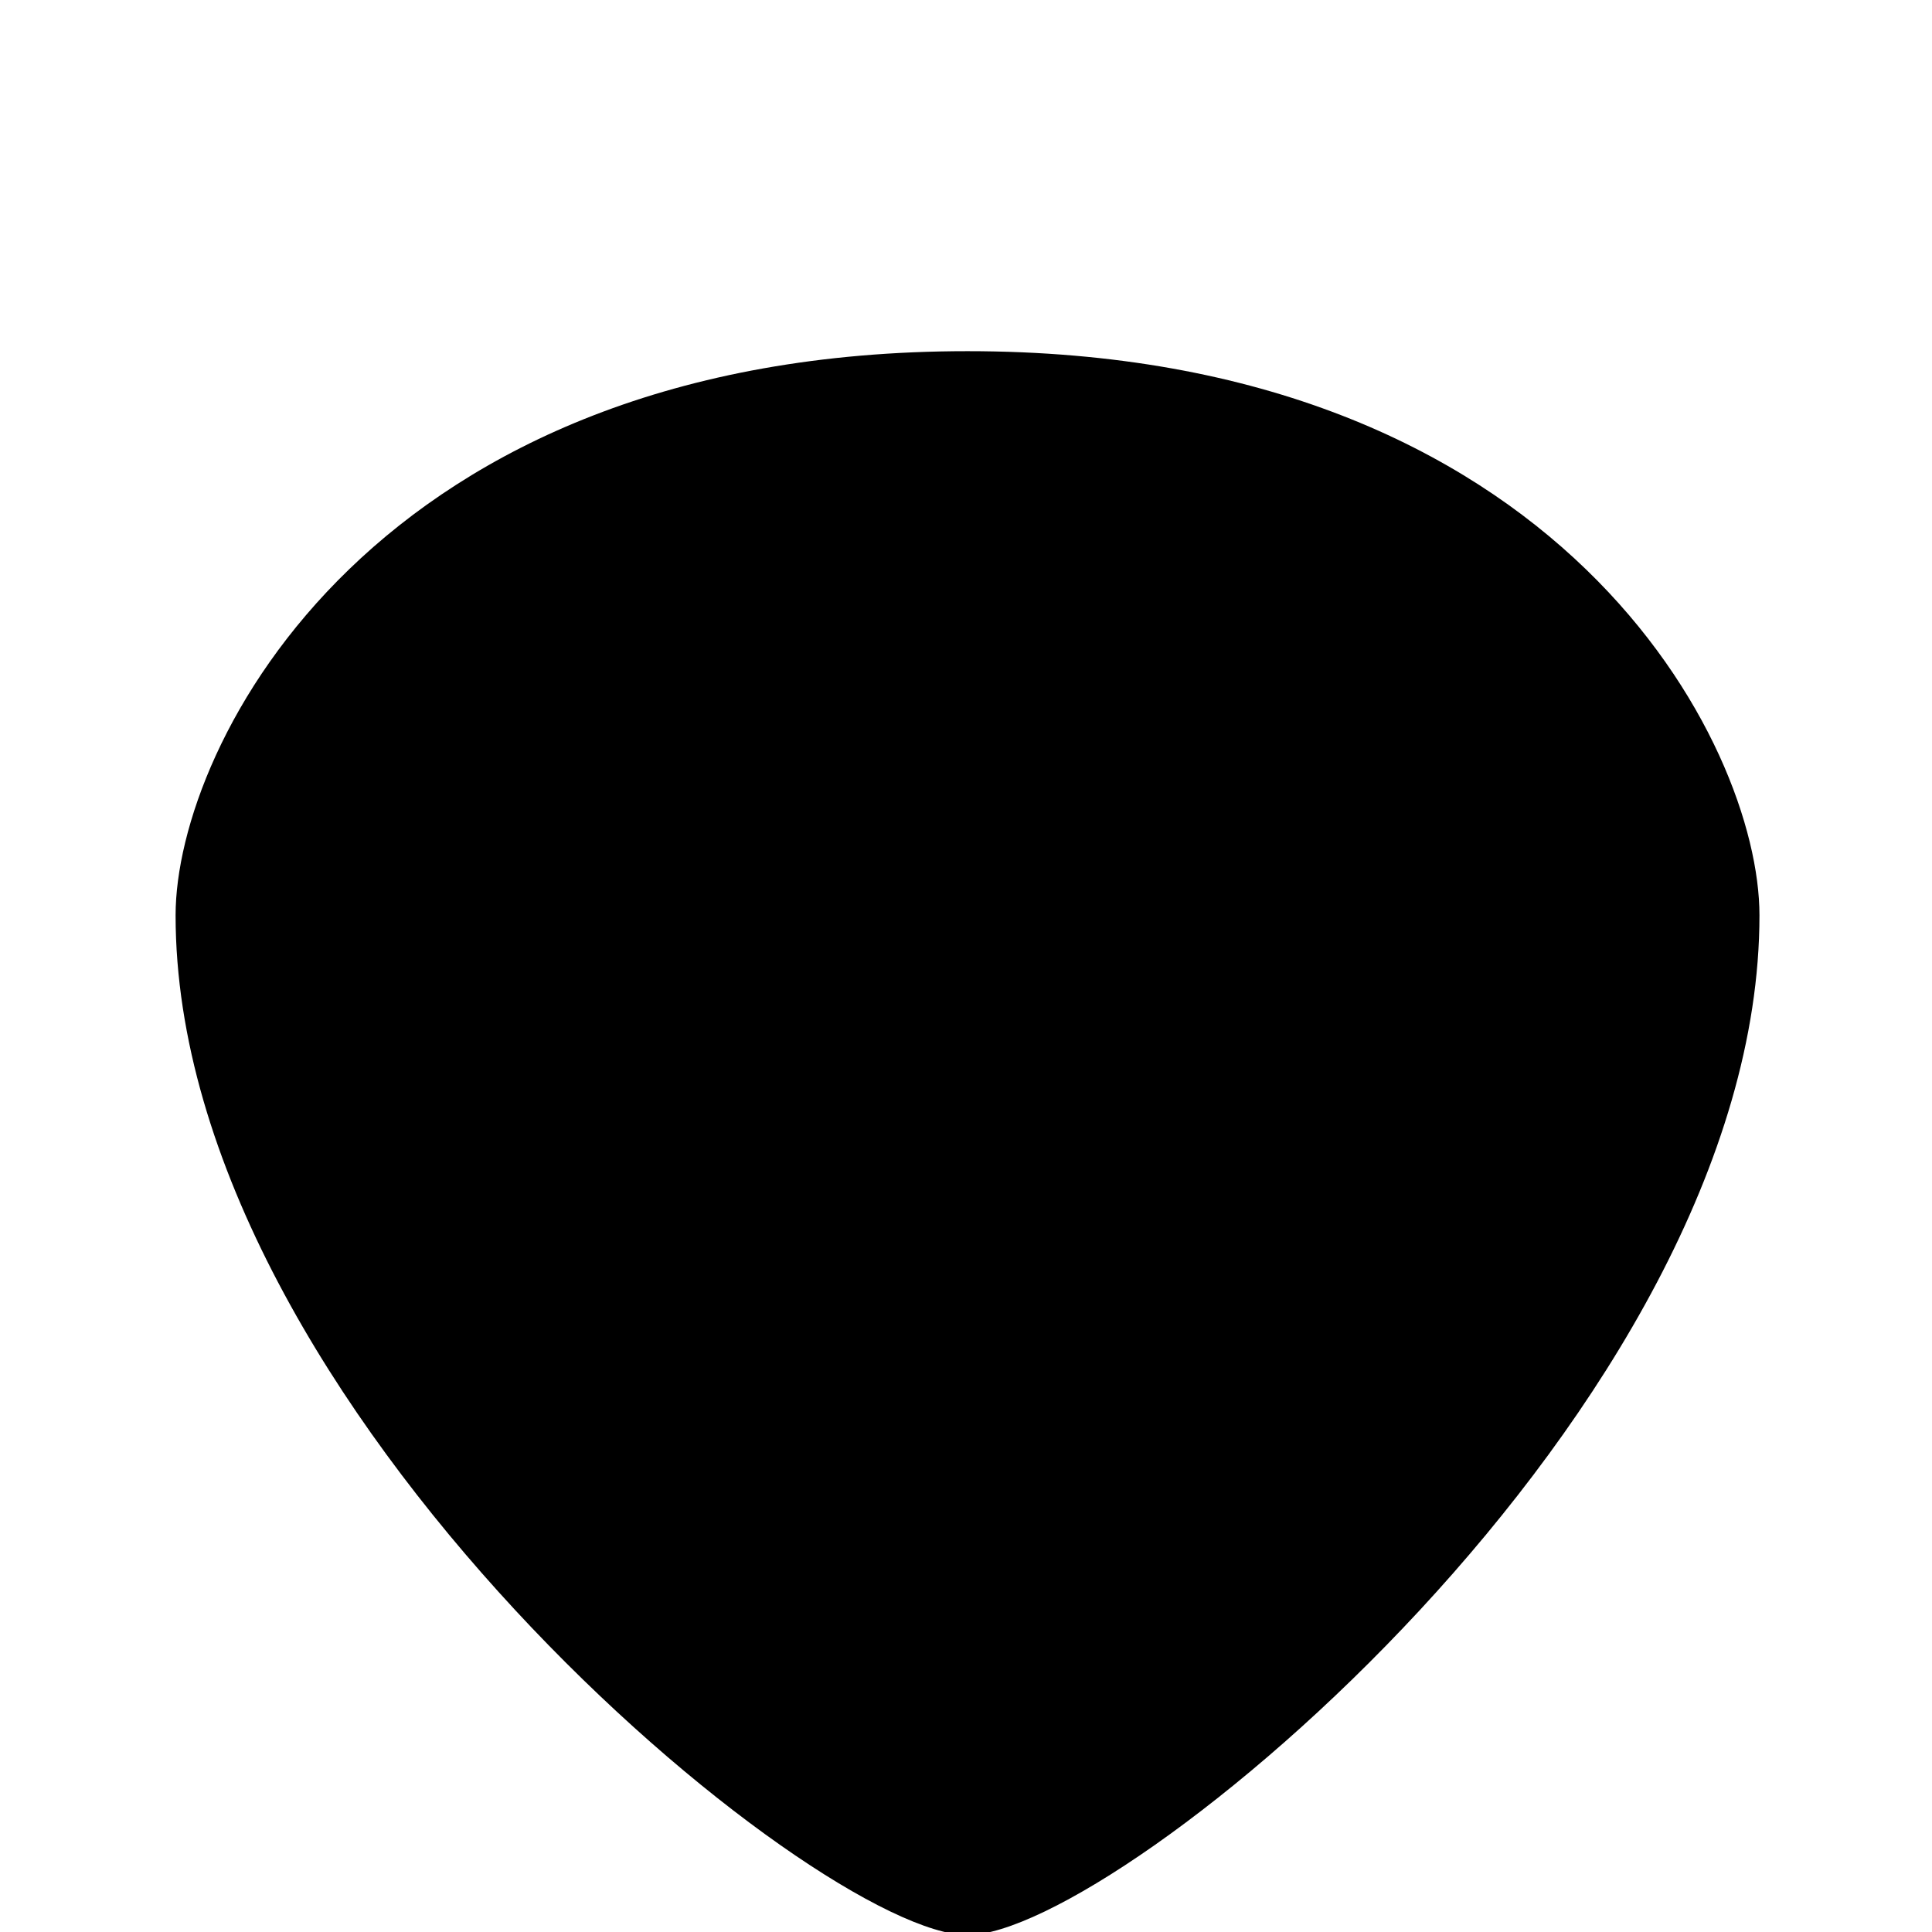 <svg width="256" height="256" version="1.1" viewBox="0 0 67.733 67.733" xmlns="http://www.w3.org/2000/svg">
 <path transform="scale(.265)" d="m128 46.459c-78.456 0-104.77 52.059-104.77 74.629 0 65.185 84.827 134.91 104.77 134.91 19.941 0 104.77-69.727 104.77-134.91 0-22.57-26.314-74.629-104.77-74.629z"/>
</svg>
